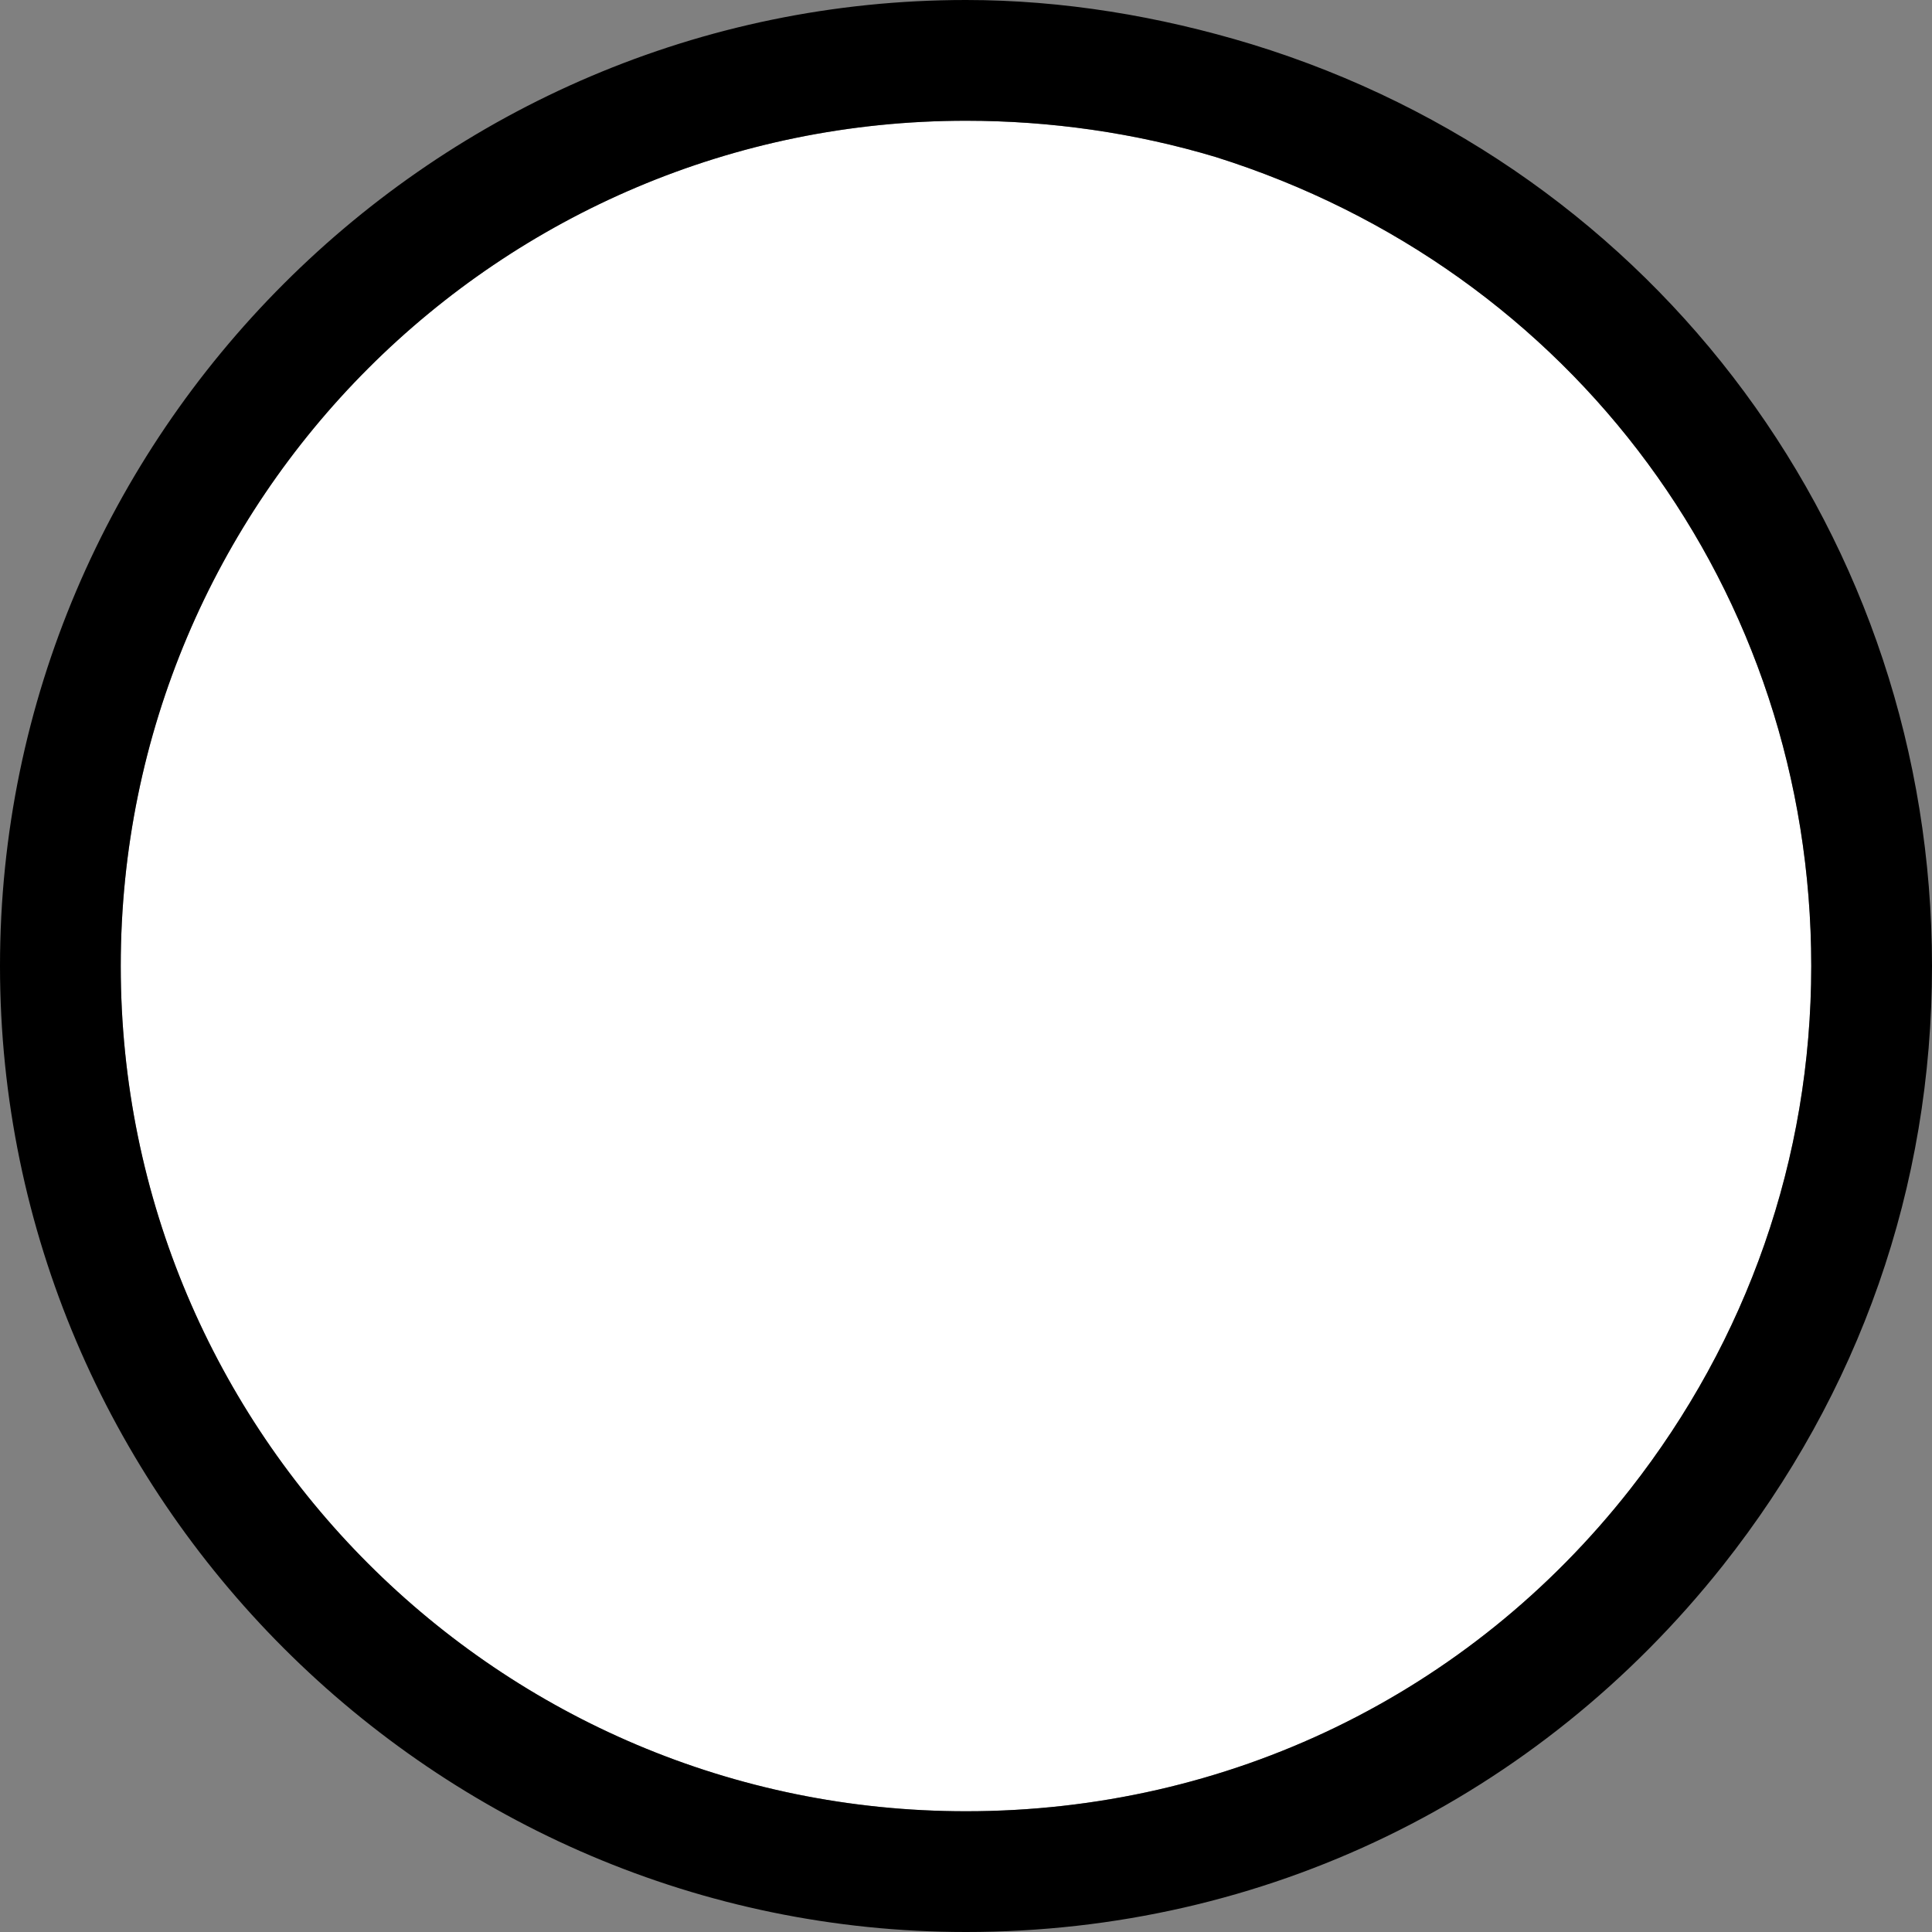 <?xml version="1.0" encoding="utf-8"?>
<!-- Generator: Adobe Illustrator 21.0.0, SVG Export Plug-In . SVG Version: 6.00 Build 0)  -->
<svg version="1.1" id="Layer_1" xmlns="http://www.w3.org/2000/svg" xmlns:xlink="http://www.w3.org/1999/xlink" x="0px" y="0px"
	 viewBox="0 0 48 48" enable-background="new 0 0 48 48" xml:space="preserve">
<rect x="0" y="0" width="48" height="48" fill="#808080" stroke="none"/>
<path id="file" fill="#FFFFFF" d="M45,24c0-9.3-5.9-17.3-14.8-20.1C28.2,3.3,26.1,3,24,3C12.4,3,3,12.4,3,24s9.4,21,21,21
	c6.5,0,12.5-2.9,16.5-8C43.4,33.3,45,28.8,45,24z"/>
<path id="outline" d="M48,24c0,5.5-1.8,10.6-5.2,14.9C38.2,44.7,31.4,48,24,48C10.8,48,0,37.2,0,24S10.8,0,24,0
	c2.4,0,4.8,0.4,7.1,1.1C41.2,4.2,48,13.4,48,24z M45,24c0-9.3-5.9-17.3-14.8-20.1C28.2,3.3,26.1,3,24,3C12.4,3,3,12.4,3,24
	s9.4,21,21,21c6.5,0,12.5-2.9,16.5-8C43.4,33.3,45,28.8,45,24z"/>
</svg>
